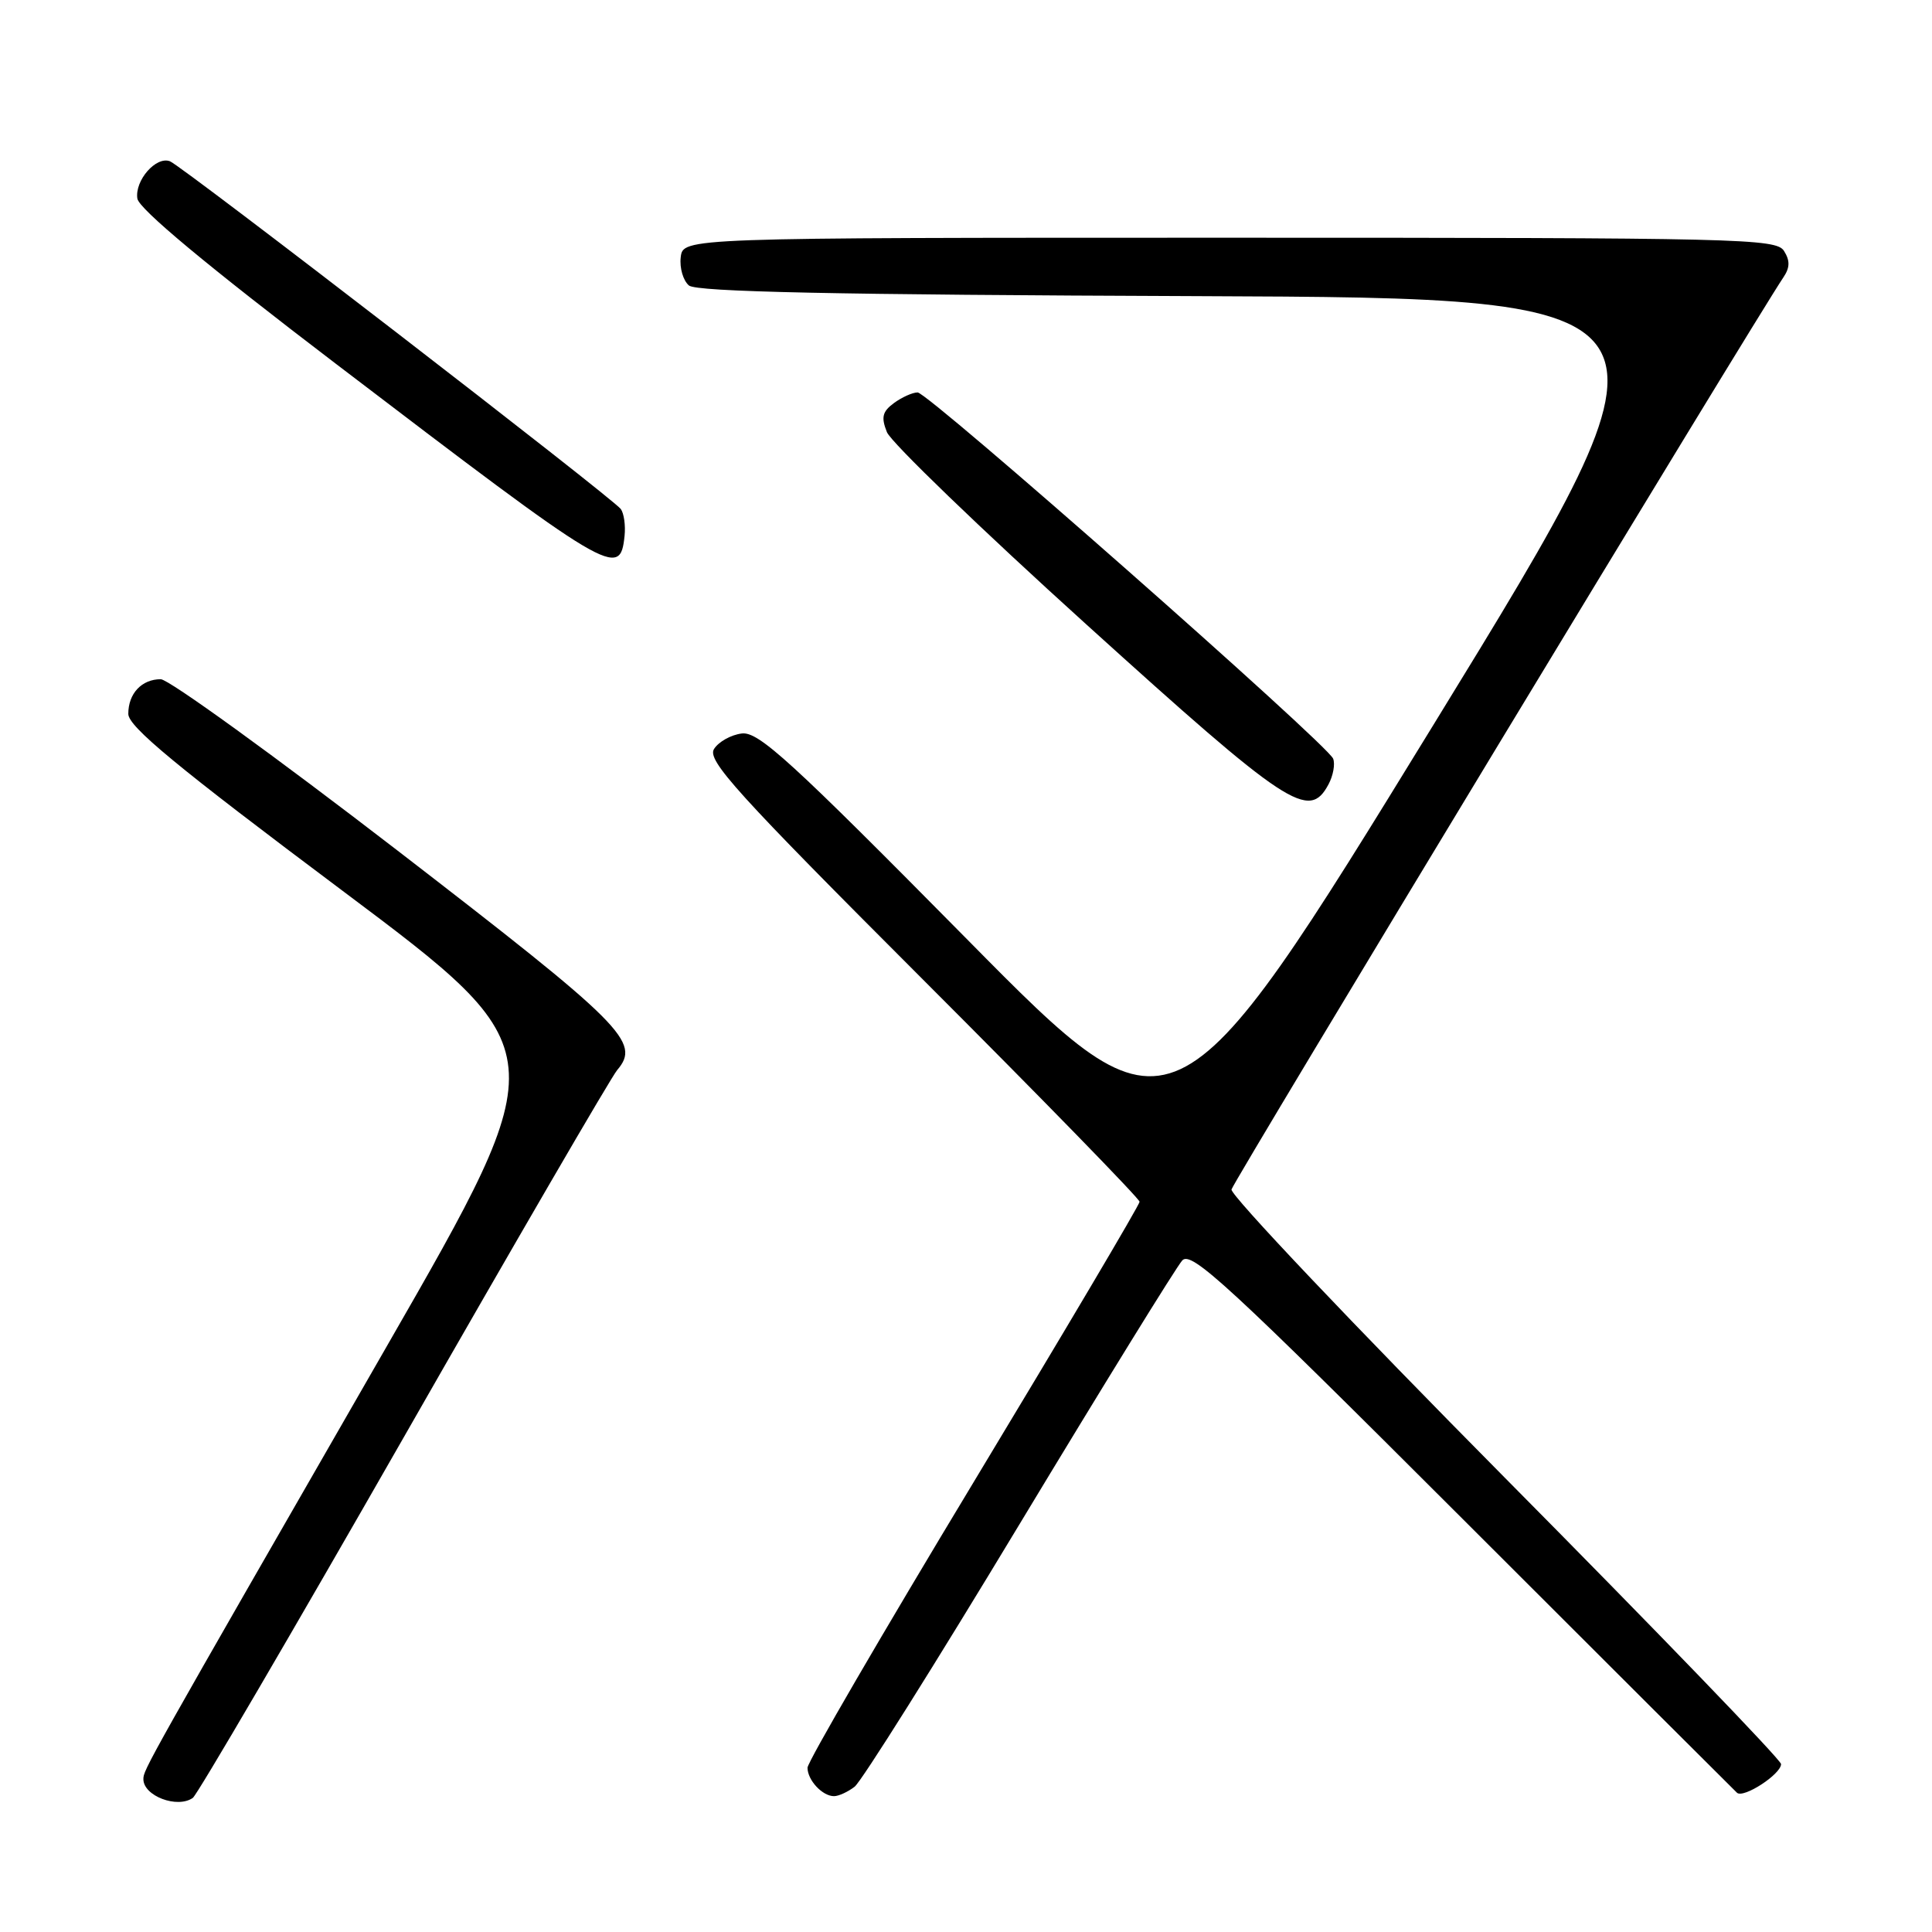 <?xml version="1.0" encoding="UTF-8" standalone="no"?>
<!DOCTYPE svg PUBLIC "-//W3C//DTD SVG 1.1//EN" "http://www.w3.org/Graphics/SVG/1.1/DTD/svg11.dtd" >
<svg xmlns="http://www.w3.org/2000/svg" xmlns:xlink="http://www.w3.org/1999/xlink" version="1.1" viewBox="0 0 256 256">
 <g >
 <path fill="currentColor"
d=" M 25.55 238.23 C 26.13 237.83 38.69 216.35 53.47 190.50 C 68.24 164.65 80.98 142.73 81.78 141.79 C 84.94 138.08 82.72 135.87 52.63 112.67 C 36.44 100.20 22.35 90.00 21.30 90.00 C 18.78 90.00 17.00 91.89 17.00 94.59 C 17.00 96.28 23.34 101.52 45.37 118.02 C 73.73 139.27 73.73 139.27 51.25 178.39 C 19.11 234.29 19.00 234.49 19.00 235.75 C 19.00 237.97 23.49 239.68 25.55 238.23 Z  M 113.24 236.75 C 114.14 236.06 123.96 220.43 135.07 202.00 C 146.19 183.57 155.90 167.83 156.66 167.01 C 157.86 165.72 162.72 170.20 193.77 201.23 C 213.42 220.87 229.80 237.21 230.16 237.55 C 231.02 238.33 236.00 235.09 236.00 233.75 C 236.00 233.20 219.54 216.13 199.43 195.84 C 179.32 175.54 163.01 158.34 163.18 157.61 C 163.44 156.52 232.47 42.44 236.31 36.75 C 237.18 35.46 237.20 34.54 236.39 33.25 C 235.35 31.61 230.75 31.50 162.89 31.50 C 90.50 31.50 90.50 31.50 90.20 34.09 C 90.03 35.51 90.53 37.19 91.29 37.83 C 92.31 38.67 110.51 39.06 158.66 39.24 C 224.63 39.50 224.63 39.50 190.07 95.83 C 155.50 152.17 155.50 152.17 128.20 124.52 C 104.78 100.81 100.52 96.92 98.30 97.19 C 96.87 97.36 95.21 98.29 94.61 99.25 C 93.67 100.75 97.56 105.05 122.26 129.76 C 138.07 145.57 151.00 158.84 151.00 159.24 C 151.00 159.64 141.10 176.36 129.00 196.41 C 116.90 216.46 107.00 233.48 107.00 234.23 C 107.00 235.88 108.97 238.00 110.51 238.00 C 111.12 238.00 112.35 237.44 113.24 236.75 Z  M 176.04 103.92 C 176.65 102.78 176.93 101.25 176.65 100.53 C 175.92 98.63 123.01 52.00 121.59 52.00 C 120.92 52.00 119.52 52.63 118.46 53.40 C 116.92 54.54 116.73 55.28 117.52 57.26 C 118.06 58.61 129.97 70.10 144.00 82.79 C 170.74 106.99 173.45 108.77 176.04 103.92 Z  M 82.76 70.99 C 82.90 69.62 82.68 68.03 82.26 67.45 C 81.24 66.04 24.12 21.98 22.52 21.37 C 20.68 20.66 17.84 23.91 18.20 26.31 C 18.40 27.67 27.37 35.14 44.50 48.20 C 81.14 76.14 82.16 76.75 82.76 70.99 Z "/>
</g>
</svg>
